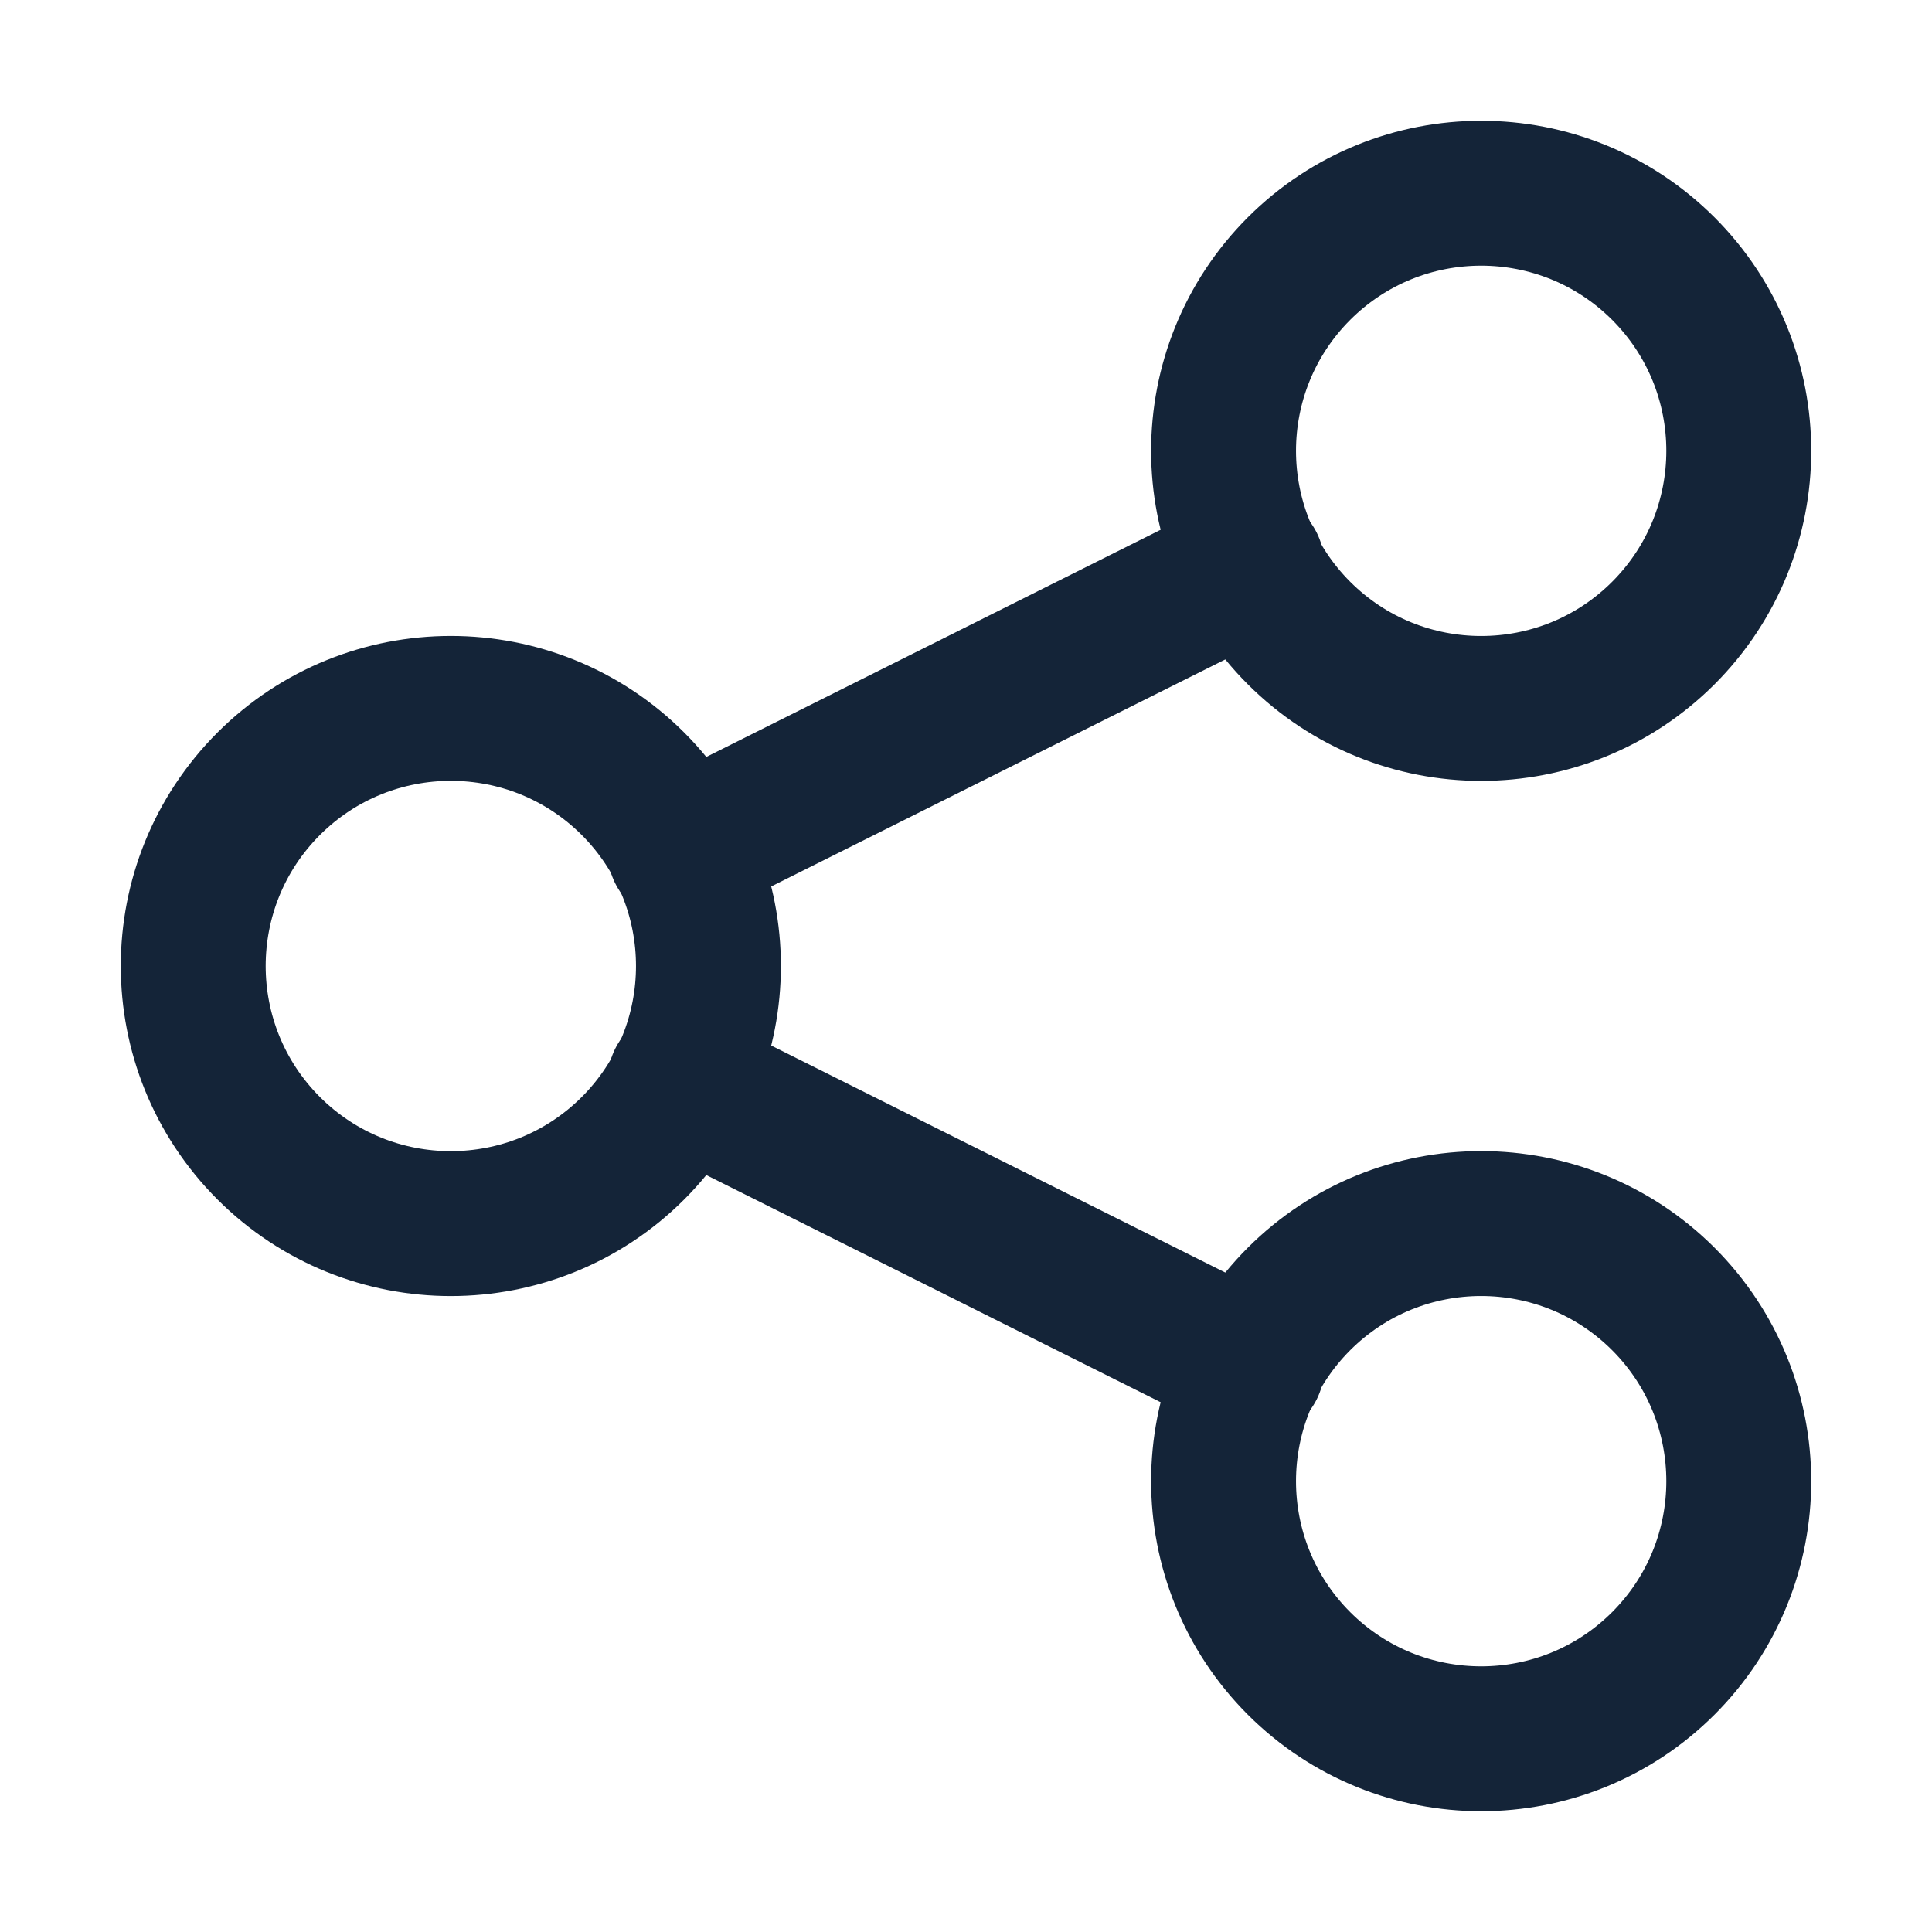 <svg width="20" height="20" viewBox="0 0 20 20" fill="none" xmlns="http://www.w3.org/2000/svg">
<path d="M6.553 8.114C7.594 9.156 7.594 10.844 6.553 11.886C5.511 12.927 3.823 12.927 2.781 11.886C1.74 10.844 1.74 9.156 2.781 8.114C3.823 7.073 5.511 7.073 6.553 8.114Z" stroke="#142438" stroke-width="1.5" stroke-linecap="round" stroke-linejoin="round"/>
<path d="M17.219 2.781C18.26 3.823 18.26 5.511 17.219 6.553C16.177 7.594 14.489 7.594 13.447 6.553C12.406 5.511 12.406 3.823 13.447 2.781C14.489 1.74 16.177 1.74 17.219 2.781Z" stroke="#142438" stroke-width="1.5" stroke-linecap="round" stroke-linejoin="round"/>
<path d="M17.219 13.447C18.26 14.489 18.26 16.177 17.219 17.219C16.177 18.26 14.489 18.26 13.447 17.219C12.406 16.177 12.406 14.489 13.447 13.447C14.489 12.406 16.177 12.406 17.219 13.447Z" stroke="#142438" stroke-width="1.5" stroke-linecap="round" stroke-linejoin="round"/>
<path d="M7.04 8.81L12.96 5.85" stroke="#142438" stroke-width="1.5" stroke-linecap="round" stroke-linejoin="round"/>
<path d="M7.04 11.19L12.96 14.15" stroke="#142438" stroke-width="1.5" stroke-linecap="round" stroke-linejoin="round"/>
</svg>
